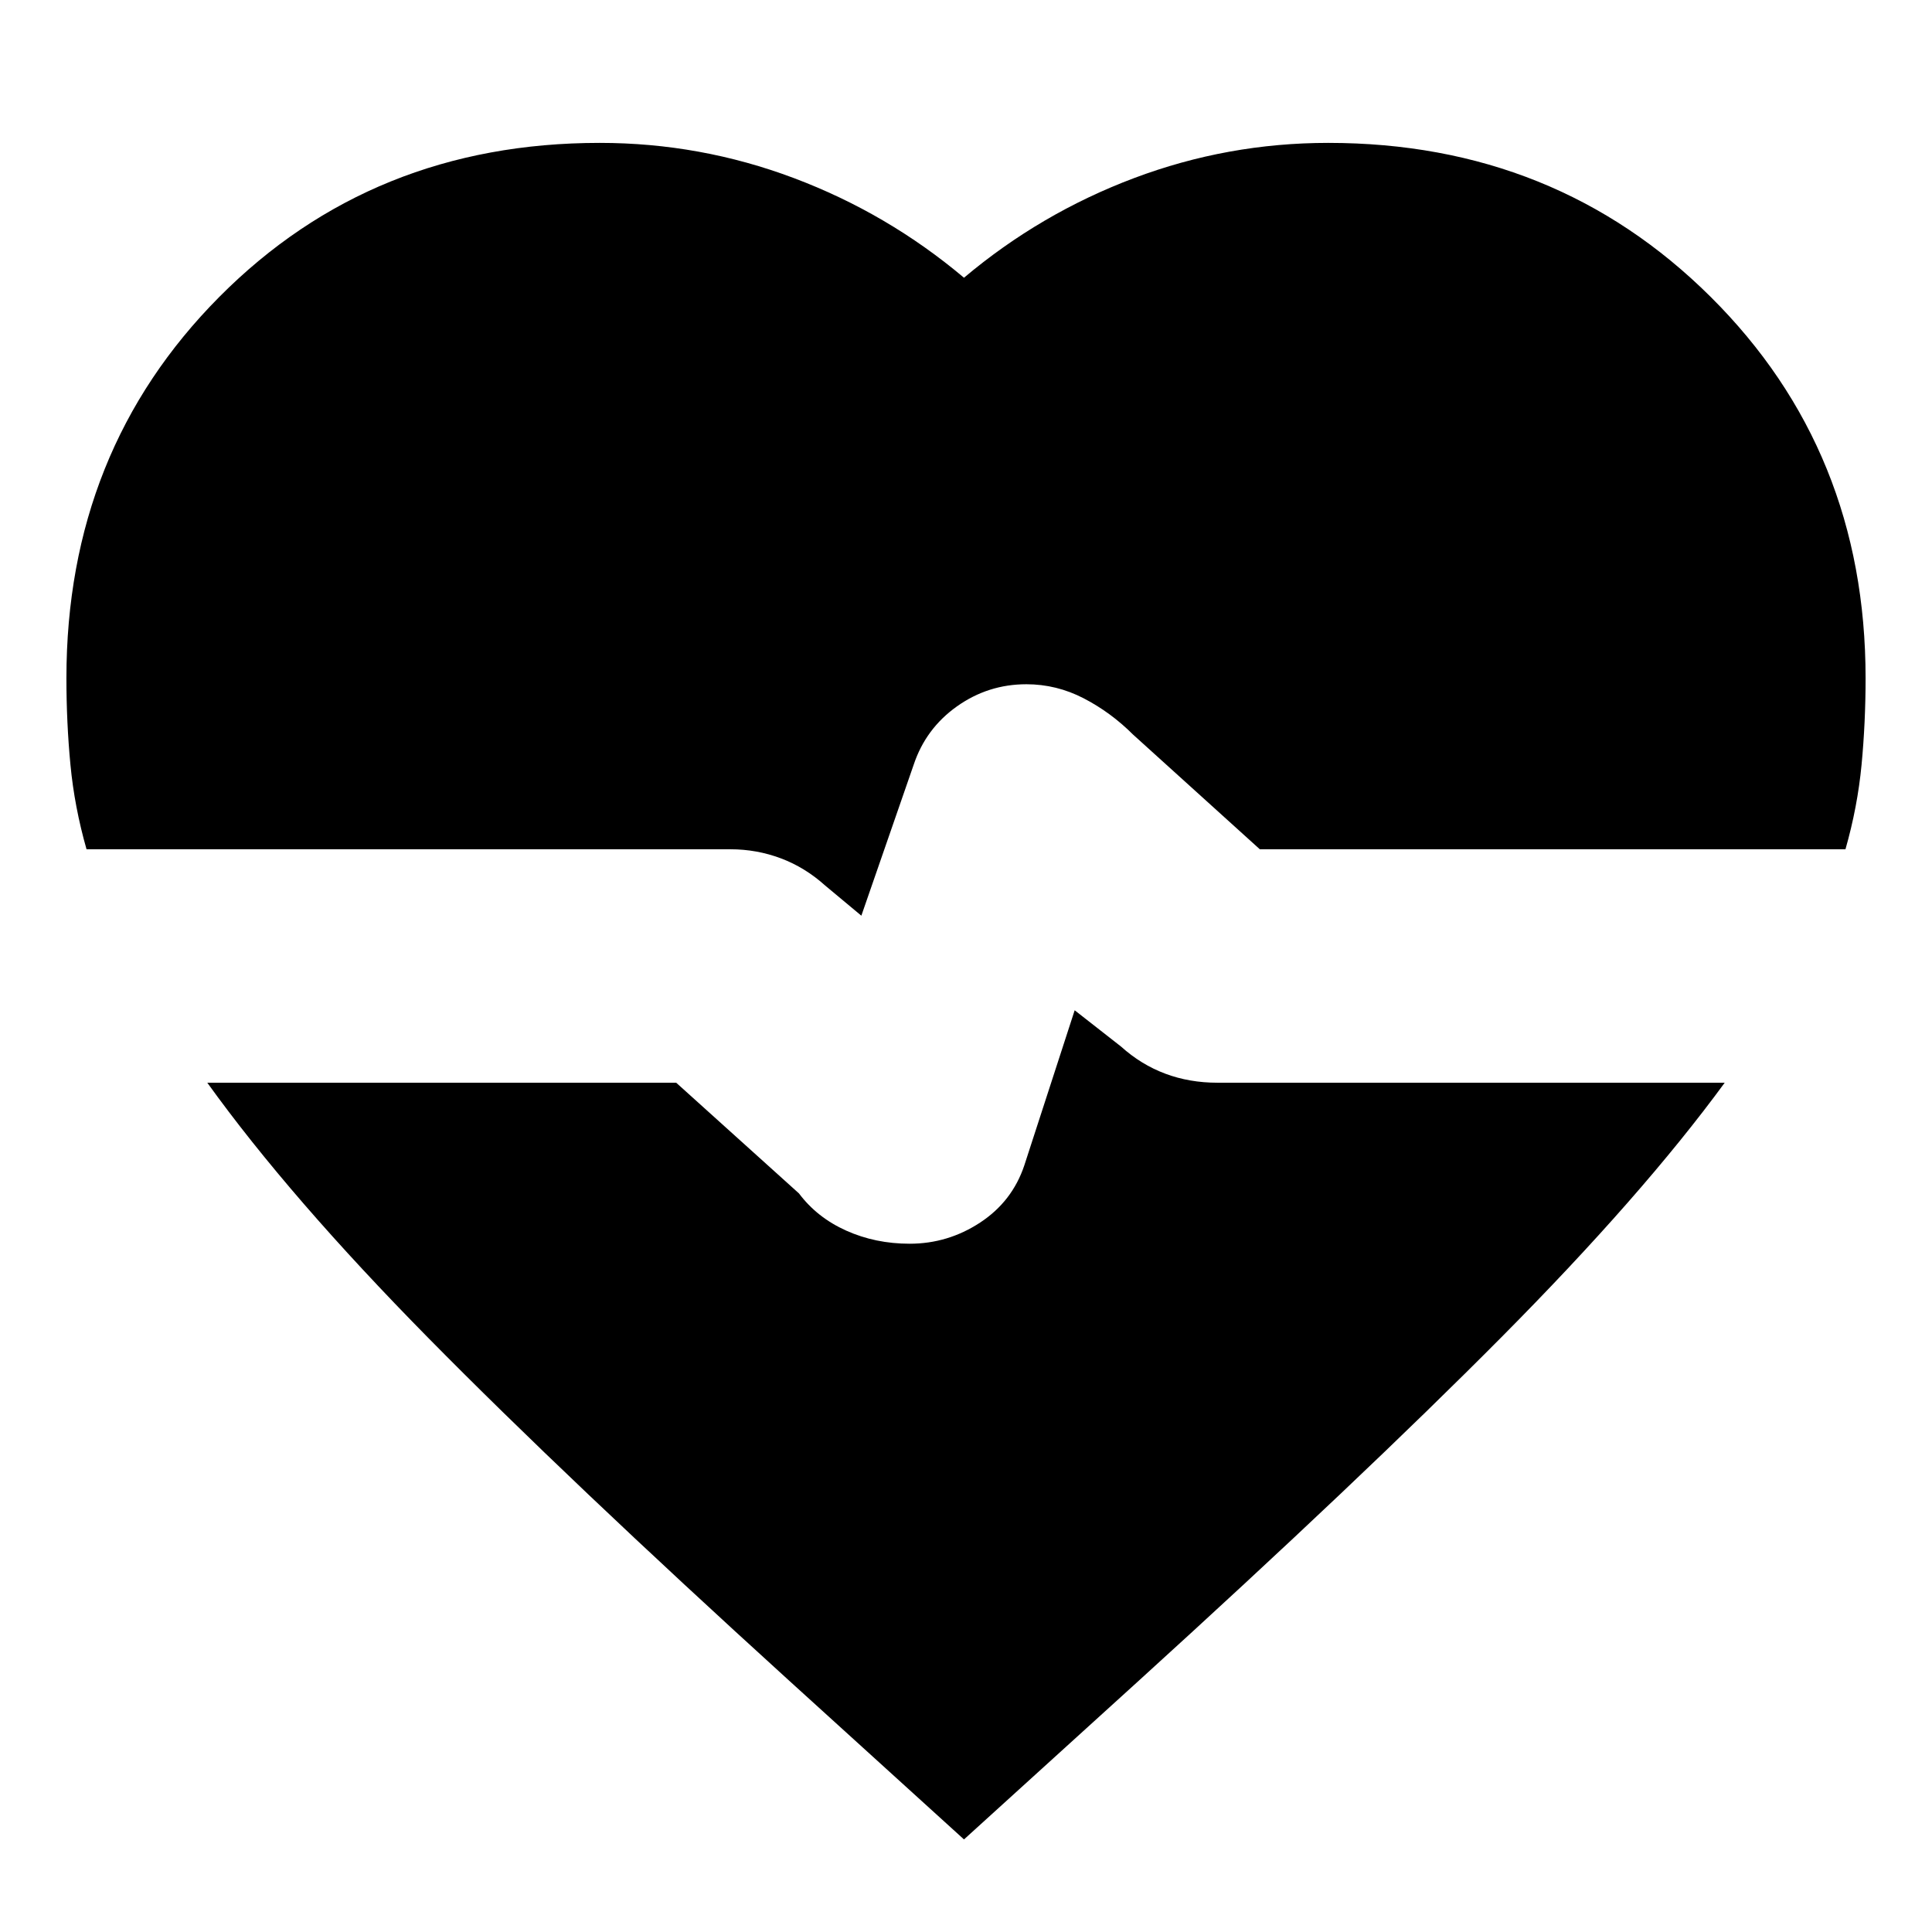 <svg xmlns="http://www.w3.org/2000/svg" height="24" viewBox="0 -960 960 960" width="24"><path d="m428-505-18-15q-10-9-22-13.5t-25-4.5H43q-6-21-8-42t-2-43q0-113 76-189.5T298-889q50 0 96.5 17.5T479-822q38-32 84.5-49.5T660-889q113 0 190 76.5T927-623q0 22-2 43t-8 42H626l-63-57q-11-11-24.5-18t-28.5-7q-19 0-34.5 11T454-580l-26 75Zm51 459-87-79Q282-225 213-295T103-422h233l61 55q9 12 23.5 18.5T452-342q19 0 35-10.5t22-28.5l25-77 23 18q10 9 22 13.5t26 4.5h252q-41 56-111 126.5T566-125l-87 79Z"/></svg>